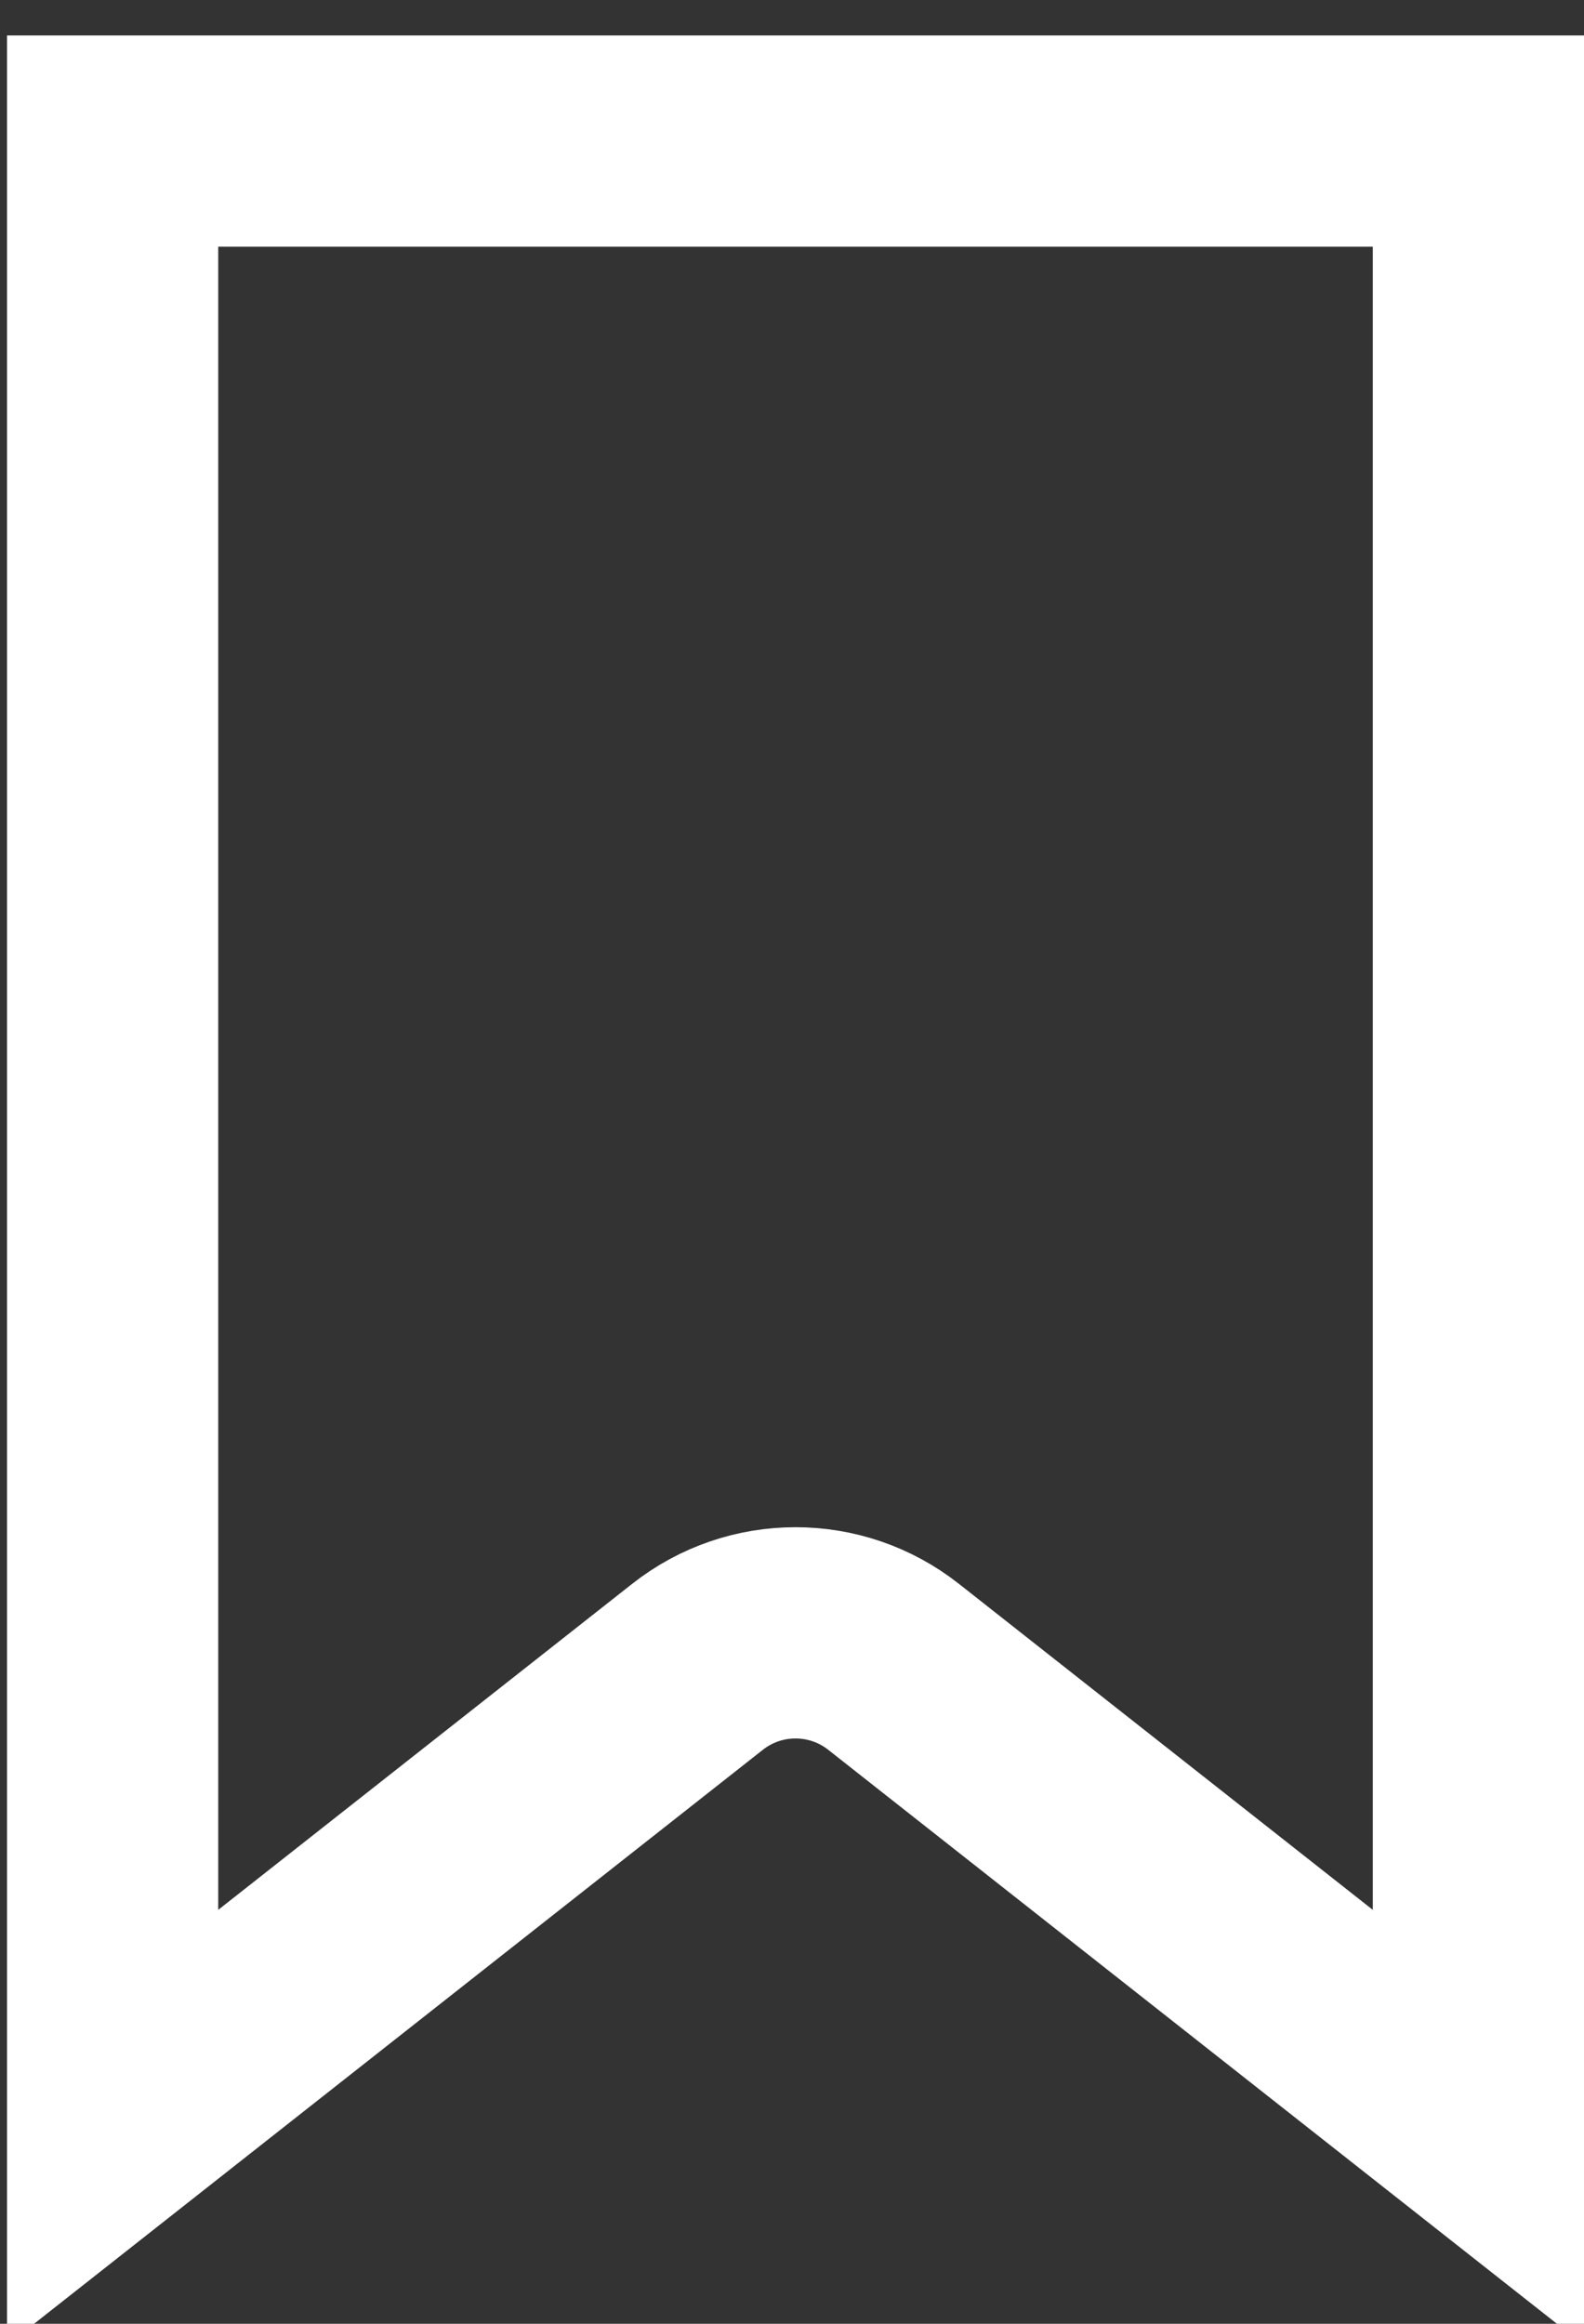 <svg width="30" height="44" viewBox="0 0 30 44" fill="none" xmlns="http://www.w3.org/2000/svg">
<rect x="0" y="0" width="30" height="44" fill="#333333" stroke="none"/>
<path id="Vector 84" d="M13.211 31.56L2.133 40.283V2.671H28V40.283L16.923 31.56C15.834 30.703 14.299 30.703 13.211 31.56Z" stroke="#ffffff" stroke-width="4"/>
</svg>

